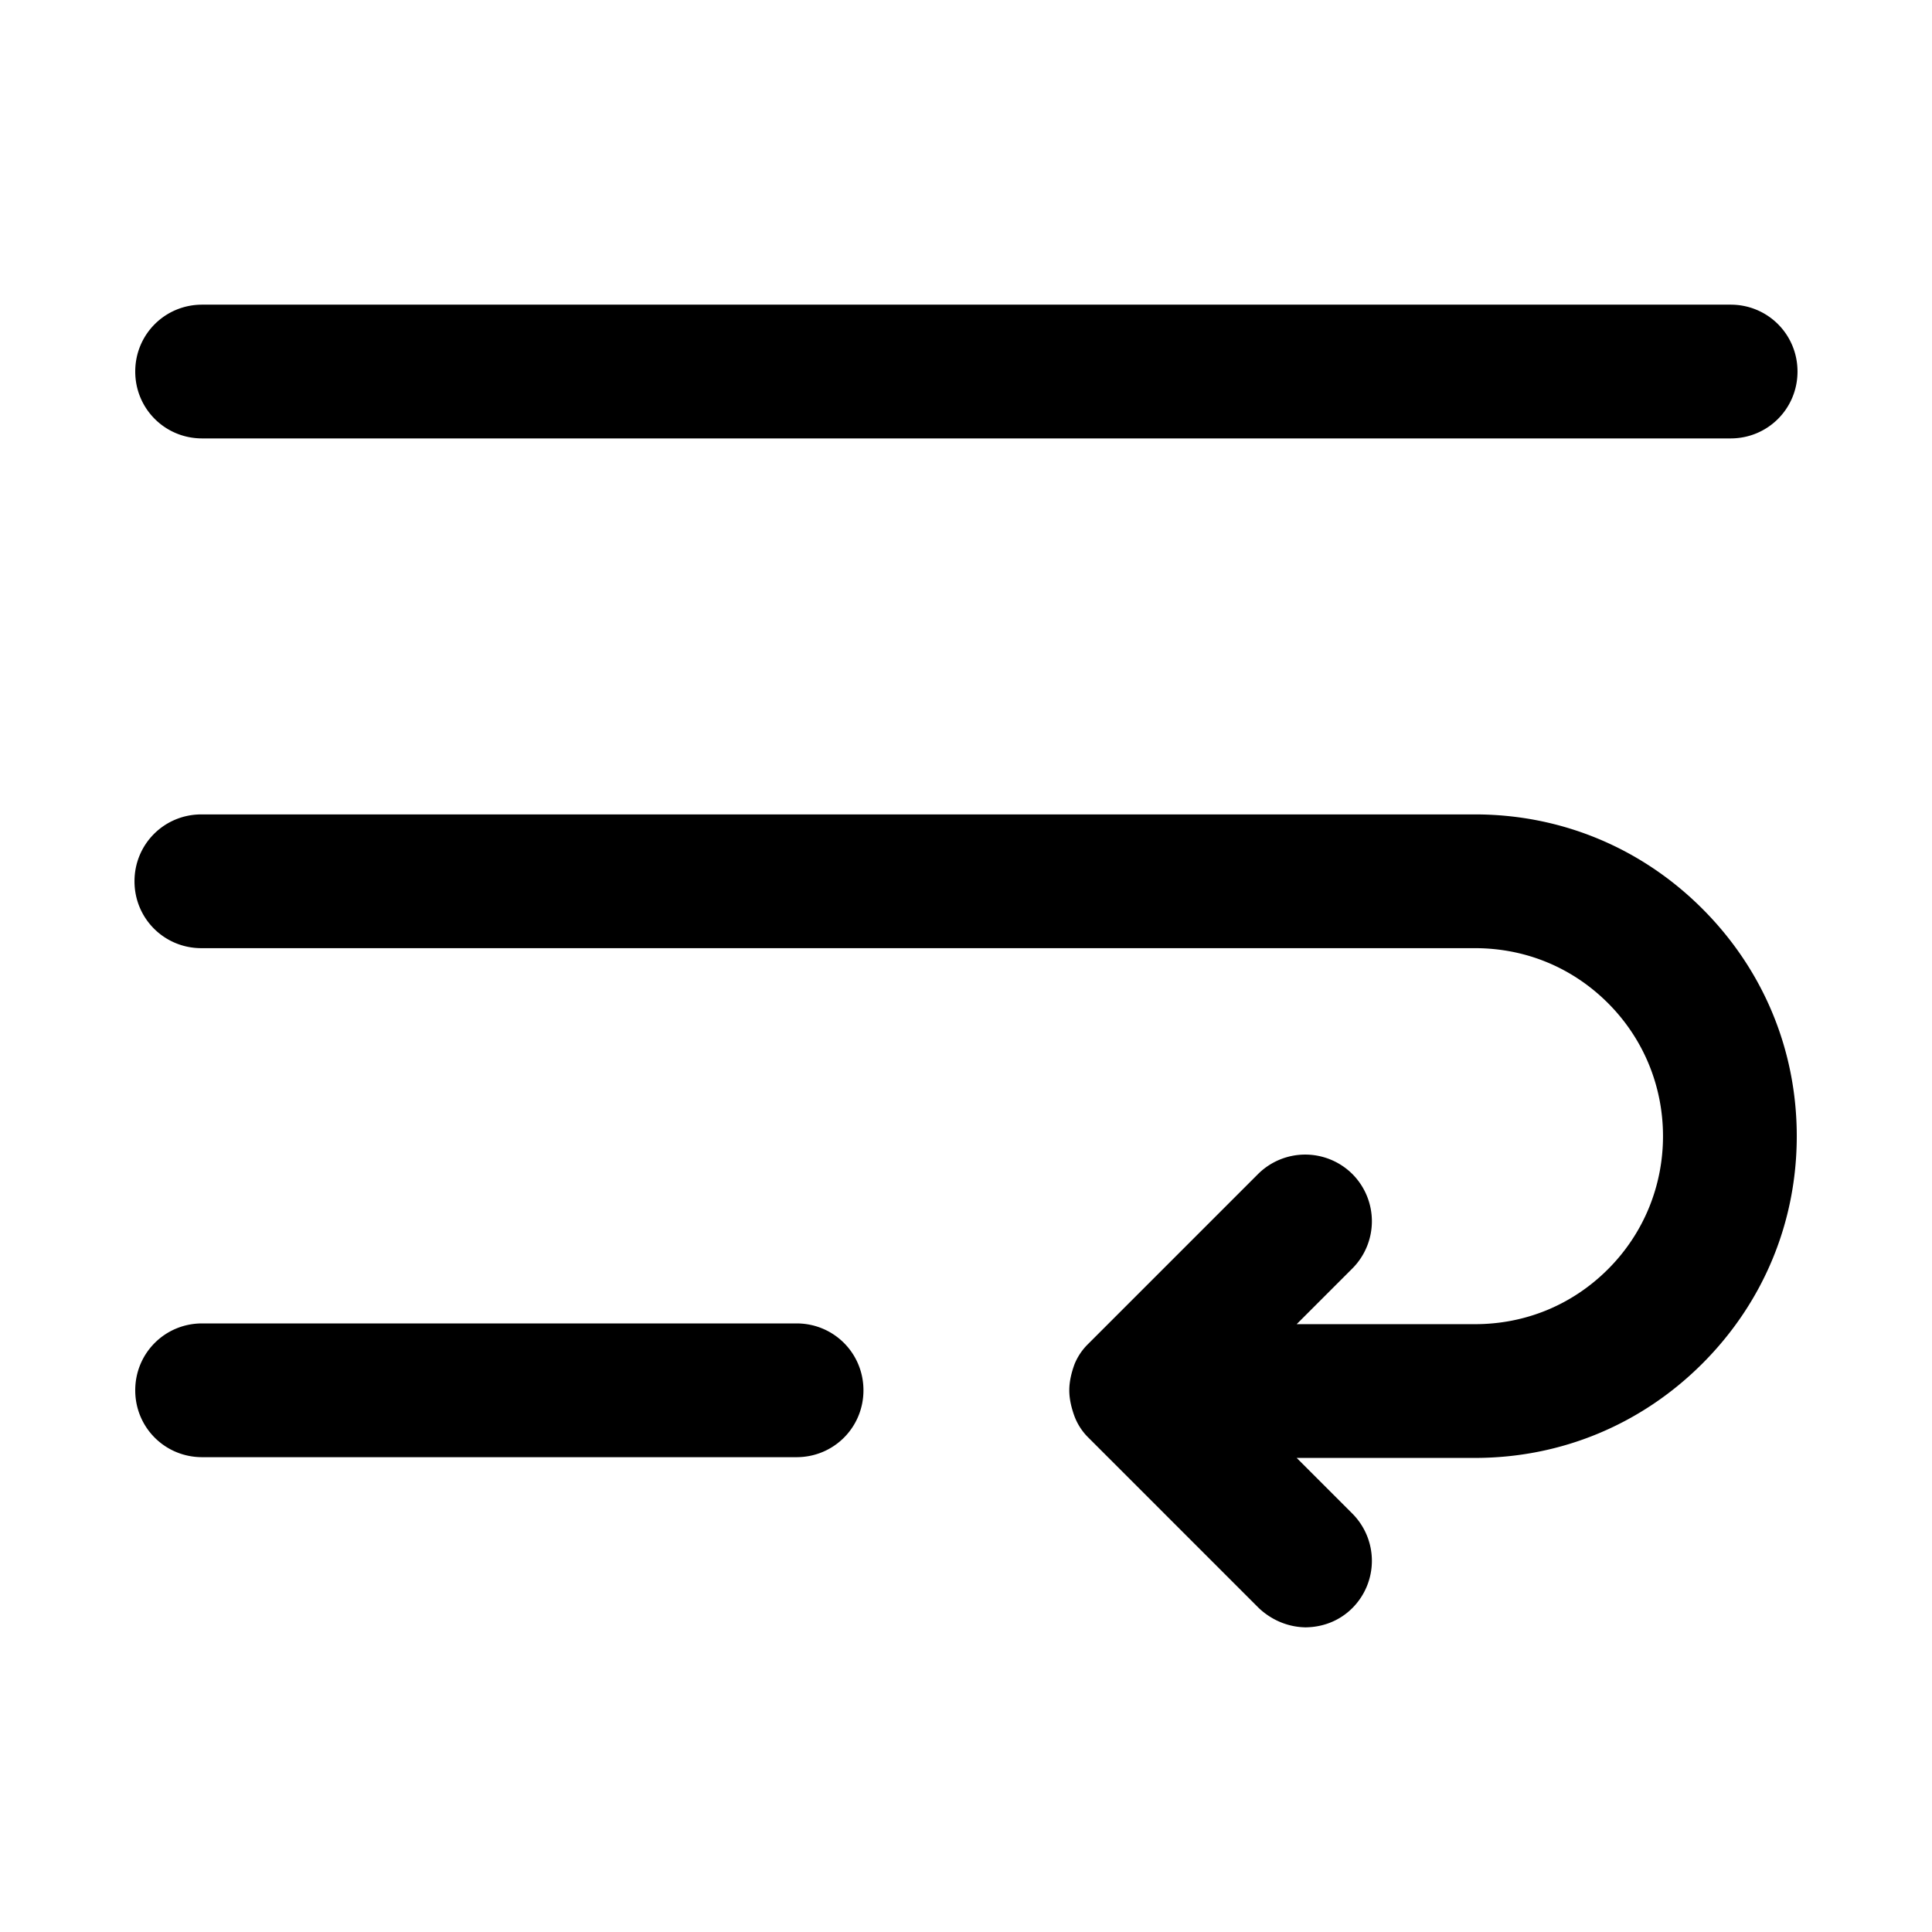 <svg xmlns="http://www.w3.org/2000/svg" width="26" height="26" fill="currentColor" class="sym sym-paragraph-wrap" viewBox="0 0 26 26">
  <path d="M17.58 21.9c-.23 0-.46-.09-.64-.26l-2.29-2.29a.8.8 0 0 1-.19-.29c-.04-.11-.07-.23-.07-.35s.03-.24.07-.35a.8.8 0 0 1 .18-.27l2.29-2.29a.9.9 0 0 1 1.27 0 .9.9 0 0 1 0 1.27l-.75.75h2.4c.68 0 1.31-.26 1.79-.74s.74-1.12.74-1.79-.26-1.31-.74-1.79-1.11-.74-1.79-.74H2.71c-.5 0-.9-.4-.9-.9s.4-.9.9-.9h17.14c1.16 0 2.24.45 3.06 1.27s1.27 1.9 1.27 3.06-.45 2.24-1.27 3.06-1.9 1.27-3.06 1.27h-2.4l.75.75a.9.9 0 0 1 0 1.27c-.18.18-.41.26-.64.26zm-6.86-2.29h-8c-.5 0-.9-.4-.9-.9s.4-.9.9-.9h8c.5 0 .9.4.9.9s-.4.9-.9.9M23.29 5.9H2.72c-.5 0-.9-.4-.9-.9s.4-.9.9-.9h20.57c.5 0 .9.4.9.9s-.4.9-.9.9"/>
</svg>